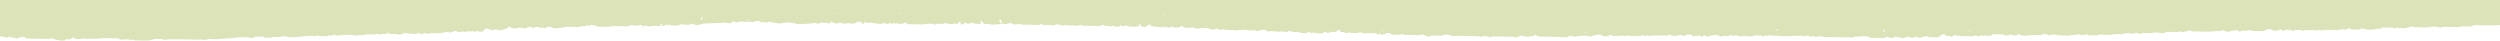 <svg width="1540" height="25" viewBox="0 0 1540 25" fill="none" xmlns="http://www.w3.org/2000/svg">
<path fill-rule="evenodd" clip-rule="evenodd" d="M1538.81 15.565C1537.94 15.619 1526.71 15.619 1526.71 15.619C1526.77 15.032 1523.46 15.565 1523.19 15.832C1522.64 16.365 1522.32 16.312 1521.18 16.312C1519.66 16.312 1518.14 16.258 1516.62 16.205C1515.54 16.205 1515.86 16.685 1515.11 16.685C1513.75 16.631 1512.39 16.631 1511.09 16.631C1510.33 16.631 1503.99 16.312 1504.04 16.791C1504.1 17.378 1500.95 16.525 1500.52 16.472C1498.4 16.205 1496.88 16.738 1495.47 16.898C1495.53 16.898 1495.63 16.365 1495.25 16.365C1494.6 16.365 1495.25 16.791 1494.98 16.845C1493.84 17.165 1492.05 16.791 1490.97 16.791C1489.61 16.738 1488.26 16.738 1486.9 16.738C1486.14 16.738 1486.52 16.205 1485.38 16.205C1485.22 16.205 1485.65 16.738 1485.17 16.738C1484.73 16.685 1484.3 16.685 1483.86 16.685C1482.78 16.685 1483.27 17.005 1482.83 17.165C1481.21 17.804 1478.06 17.058 1476.27 17.058C1475.51 17.058 1475.89 17.538 1474.75 17.538C1474.05 17.538 1474.48 16.951 1474.05 17.005C1471.93 17.165 1469.82 16.845 1467.7 16.898C1466.78 18.177 1465.64 17.484 1463.63 17.804C1462.88 17.911 1462.82 18.284 1461.57 18.284C1460.33 18.284 1459.02 18.177 1457.78 18.231C1457.67 18.231 1456.8 17.698 1456.04 17.698C1454.69 17.644 1454.09 17.538 1453.49 18.124C1453.06 18.497 1449.91 18.071 1449.48 18.071C1449.04 18.071 1448.61 18.071 1448.18 18.071C1447.58 18.071 1448.23 17.644 1447.96 17.591C1447.47 17.431 1446.71 17.538 1446.17 17.538C1445.57 17.484 1446.22 17.964 1445.95 18.071C1445.14 18.337 1443.78 18.017 1442.92 18.017C1441.67 17.964 1442.1 18.39 1440.91 18.497C1439.23 18.604 1437.55 18.444 1435.87 18.39C1434.83 18.39 1433.86 18.337 1432.83 18.337C1431.63 18.284 1432.77 18.39 1432.29 18.817C1431.69 19.403 1431.31 18.337 1431.31 18.284C1431.09 18.177 1430.39 18.764 1429.79 18.764C1428.98 18.764 1429.41 18.231 1428.27 18.231C1428.11 18.231 1428.54 18.817 1428 18.71C1427.57 18.657 1427.19 18.657 1426.75 18.657C1425.72 18.657 1424.75 18.604 1423.72 18.604C1422.58 18.604 1421.38 18.55 1420.19 18.55C1419.76 18.55 1418.94 19.03 1419.16 19.03C1417.97 18.977 1418.35 18.657 1417.15 18.497C1416.07 18.337 1414.93 18.497 1413.85 18.444C1413.57 18.444 1412.6 19.35 1411.57 18.924C1411.3 18.817 1411.73 18.55 1411.08 18.39C1410.59 18.284 1410.05 18.39 1409.56 18.39C1408.96 18.337 1408.1 18.231 1407.55 18.337C1407.34 18.39 1407.88 18.87 1407.34 18.87C1406.85 18.817 1406.31 18.817 1405.82 18.87C1405.22 18.87 1405.82 18.444 1405.6 18.337C1405.06 18.177 1404.35 18.337 1403.81 18.284C1403.16 18.231 1403.87 18.657 1403.54 18.817C1402.73 19.137 1400.94 18.764 1400.01 18.764C1399.58 18.071 1398.93 18.444 1398.5 17.751C1397.52 17.751 1394.92 18.497 1394.43 19.19C1392.42 19.137 1390.41 19.137 1388.35 19.084C1386.73 19.03 1385.97 18.497 1384.83 18.497C1385.15 18.497 1384.5 18.977 1384.29 18.977C1383.85 19.084 1383.2 18.977 1382.77 18.977C1382.12 18.977 1381.41 18.977 1380.76 18.924C1379.57 18.87 1380.71 18.977 1380.27 19.403C1379.57 20.043 1378.86 18.924 1378.75 18.87C1378.27 18.55 1376.37 18.817 1375.72 18.817C1374.9 18.817 1371.59 20.203 1370.67 19.243C1370.13 18.71 1369.59 18.764 1368.39 18.71C1367.74 18.657 1368.61 19.243 1367.64 19.19C1367.15 19.19 1366.6 19.19 1366.12 19.137C1363.57 19.084 1362.37 19.563 1359.55 19.51C1356.46 19.457 1353.32 19.297 1350.23 19.35C1350.17 19.35 1349.09 18.177 1348.49 18.817C1347.89 19.403 1347.73 19.084 1346.48 19.297C1345.51 19.457 1345.07 19.723 1344.48 19.776C1343.23 19.83 1343.72 19.19 1342.47 19.243C1342.63 19.243 1341.98 19.723 1341.44 19.723C1340.25 19.723 1339.11 19.67 1337.91 19.67C1336.77 19.67 1335.53 19.51 1334.39 19.617C1333.68 19.67 1334.17 19.99 1333.85 20.096C1332.27 20.736 1328.96 19.99 1327.28 19.99C1326.04 19.936 1325.82 20.469 1324.25 20.416C1323.76 20.416 1319.15 20.096 1319.2 20.576C1319.26 21.003 1317.57 20.789 1317.2 20.789C1316.44 20.789 1316.98 20.363 1316.71 20.309C1315.41 19.83 1315.3 20.789 1314.16 20.736C1313.4 20.736 1312.64 20.683 1311.88 20.683C1311.28 20.736 1312.04 20.15 1311.39 20.15C1310.85 20.15 1311.39 20.629 1310.63 20.629C1310.31 20.629 1308.84 20.363 1308.63 20.576C1308.14 21.056 1308.19 21.056 1307.11 21.056C1306.24 21.056 1305.43 21.003 1304.61 21.003C1302.61 20.949 1301.41 21.322 1300.06 21.429C1297.72 21.642 1295.34 21.269 1293.01 21.322C1292.14 21.322 1292.9 21.802 1291.97 21.802C1290.78 21.802 1289.64 21.749 1288.45 21.749C1287.69 21.749 1286.93 21.642 1286.17 21.695C1285.58 21.749 1286.33 21.109 1285.68 21.162C1284.65 21.216 1284.38 21.642 1282.92 21.642C1281.34 21.589 1281.13 21.109 1279.88 21.056C1280.21 21.056 1278.74 21.535 1278.36 21.535C1277.6 21.589 1276.79 21.535 1276.08 21.482C1275.98 21.482 1275.11 21.962 1274.35 21.962C1272.83 21.909 1271.31 21.909 1269.79 21.855C1267.51 21.802 1267.08 21.429 1265.24 21.269C1263.55 21.162 1262.8 21.802 1261.71 21.695C1261.55 21.695 1262.04 21.162 1261.49 21.162C1261.11 21.216 1260.57 21.216 1260.25 21.162C1259.38 20.949 1259.32 21.003 1258.73 20.629C1258.51 20.896 1257.75 21.642 1257.48 21.642C1255.85 21.535 1254.28 21.589 1252.65 21.535C1250.16 21.482 1248.86 22.335 1246.09 21.909C1245.71 21.855 1244.36 21.695 1244.08 21.376C1243.7 21.003 1244.19 21.162 1243.6 20.896C1243.54 20.949 1242.94 21.429 1243.11 21.376C1242.19 21.749 1241.81 21.855 1240.56 21.802C1239.31 21.802 1239.8 21.269 1238.55 21.269C1238.82 21.269 1237.47 21.749 1237.03 21.749C1236.71 21.749 1234.7 21.962 1234.54 21.695C1234.43 21.535 1233.62 20.576 1233.02 21.162C1232.21 21.909 1233.07 21.216 1232.53 21.162C1232.15 21.109 1230.25 20.843 1230.04 21.109C1229.28 21.855 1230.09 21.162 1229.55 21.109C1227.6 20.949 1227.22 21.056 1226.51 22.069C1225.48 22.069 1224.45 22.122 1223.47 22.015C1223.8 22.069 1222.93 20.843 1222.99 21.749C1223.04 22.229 1222.33 22.015 1221.96 22.015C1221.2 22.015 1220.17 21.802 1219.46 21.962C1219.24 22.015 1218.7 22.442 1218.92 22.442C1218.21 22.442 1217.02 21.322 1216.42 21.909C1215.83 22.495 1215.23 22.388 1213.87 22.335C1210.24 22.282 1206.66 22.282 1203.79 21.642C1203.62 21.909 1203.35 22.015 1203.24 22.122C1202.7 22.868 1201.67 22.815 1201.24 22.069C1200.53 22.069 1199.45 22.229 1198.74 22.015C1198.04 21.855 1198.63 21.749 1198.25 21.482C1197.71 21.109 1197.66 21.003 1196.74 20.949C1196.41 21.429 1195.7 21.962 1194.95 21.909C1194.57 21.855 1194.73 22.122 1194.67 22.442C1194.67 23.401 1193.43 22.922 1192.67 22.922C1191.47 22.922 1190.28 22.868 1189.14 22.868C1188.38 22.868 1185.94 22.015 1185.62 22.335C1185.13 22.762 1185.18 22.815 1184.1 22.815C1183.5 22.815 1183.01 23.295 1183.07 23.295C1182.04 23.348 1181.11 22.762 1179.54 22.708C1179.27 22.708 1177.59 23.881 1176.99 23.188C1175.91 21.802 1172.93 23.614 1171.46 23.561C1170.76 22.495 1168.64 23.561 1167.94 22.495C1167.28 22.708 1166.15 23.401 1165.39 23.454C1164.52 23.508 1162.51 22.282 1161.86 22.922C1161.32 23.454 1161.59 23.295 1160.34 23.401C1159.2 23.454 1157.96 23.348 1156.82 23.348C1155.3 23.348 1153.78 23.295 1152.26 23.295C1151.18 23.295 1151.66 22.975 1151.28 22.762C1149.22 21.855 1144.94 22.655 1142.72 22.602C1141.63 22.602 1141.96 23.081 1141.2 23.081C1140.17 23.081 1139.19 23.028 1138.16 23.028C1134.31 22.975 1130.4 22.868 1126.55 22.815C1125.36 22.815 1124.22 22.762 1123.03 22.762C1122.16 22.762 1122.97 22.282 1122.05 22.282C1120.8 22.229 1120.21 22.762 1118.53 22.708C1117.39 22.708 1117.82 22.229 1117.01 22.175C1115.92 22.122 1116.41 22.495 1115.98 22.655C1114.89 23.081 1114.78 22.335 1114.46 22.122C1114.08 21.855 1112.89 22.069 1112.45 22.069C1111.53 22.069 1112.34 22.602 1111.42 22.548C1111.64 22.548 1110.93 22.015 1110.44 22.015C1105.83 21.909 1102.69 22.388 1097.81 22.282C1094.72 22.229 1087.94 21.162 1085.66 22.548C1085.22 21.855 1084.57 21.322 1084.14 22.015C1082.68 21.962 1083 21.482 1082.13 21.482C1082.3 21.482 1081.97 21.962 1081.64 21.962C1081.16 21.962 1080.61 21.962 1080.13 21.909C1079.42 22.975 1073.56 22.015 1073.56 22.069C1073.62 22.442 1070.47 22.495 1070.53 22.015C1070.63 21.162 1067.65 22.229 1067.49 22.229C1067.71 22.229 1067.22 21.802 1067 21.749C1066.62 21.642 1066.13 21.749 1065.75 21.695C1065.48 21.695 1065.32 22.175 1064.51 22.175C1062.82 22.122 1060.98 21.962 1059.95 22.602C1059.57 22.069 1057.24 21.535 1056.42 21.535C1055.23 21.535 1055.07 22.015 1054.36 22.015C1053.93 22.015 1053.5 22.015 1053.12 21.962C1052.52 21.909 1053.12 22.388 1052.84 22.442C1051.76 22.762 1050.73 22.282 1050.35 21.909C1049.7 21.216 1048.83 22.388 1048.83 22.388C1047.64 22.868 1047.48 21.855 1046.82 21.855C1046.12 21.855 1046.34 22.282 1045.31 22.335C1045.74 22.335 1044.22 21.003 1044.33 22.069C1044.33 22.602 1043.19 22.282 1042.81 22.282C1042.11 21.216 1041.18 21.269 1039.29 21.216C1038.85 21.855 1038.2 21.535 1037.77 22.175C1036.52 22.122 1037.01 21.642 1035.76 21.642C1035.27 21.642 1034.19 21.429 1033.75 21.589C1033.48 21.695 1034.13 22.175 1033.48 22.069C1032.4 21.962 1031.26 22.015 1030.17 22.015C1029.52 22.015 1029.36 21.482 1028.17 21.482C1027.41 21.482 1027.73 21.962 1026.65 21.962C1024.97 21.962 1023.29 21.909 1021.6 21.855C1019.11 21.802 1016.78 22.069 1015.04 22.229C1015.26 22.229 1014.93 21.269 1014.55 21.749C1014.17 22.175 1014.55 22.335 1013.52 22.229C1012.38 22.069 1012.71 21.695 1011.52 21.695C1011.79 21.695 1011.19 22.122 1011.03 22.175C1010.59 22.282 1009.94 22.175 1009.51 22.175C1008.15 22.122 1006.8 22.069 1005.5 22.122C1005.39 22.122 1005.71 22.655 1005.22 22.602C1004.68 22.602 1005.17 22.122 1005.01 22.069C1004.19 21.909 1002.78 21.855 1001.97 22.015C1000.72 22.282 1001.32 22.015 999.476 21.962C996.222 21.909 994.052 22.815 991.937 21.322C991.015 22.655 986.73 22.708 985.862 21.216C985.103 21.269 983.801 21.695 982.337 21.642C981.252 21.589 981.74 21.909 981.307 22.122C981.469 22.069 979.571 22.495 980.276 22.602C978.92 22.388 977.673 22.069 975.72 22.015C973.225 21.962 972.791 22.442 970.676 22.442C970.134 23.241 970.513 22.655 969.646 22.442C968.398 22.122 967.693 22.762 967.151 21.909C966.825 22.015 964.819 23.561 964.113 22.868C963.951 22.708 963.897 22.602 963.897 22.495C963.897 22.548 963.788 22.708 963.625 22.815C963.354 23.081 961.51 22.762 961.076 22.762C958.364 22.762 955.707 22.655 952.995 22.602C950.771 22.548 947.897 22.815 946.432 21.962C945.944 21.695 946.541 21.535 945.456 21.429C945.293 21.695 945.022 21.802 944.914 21.909C944.209 22.922 942.093 21.802 941.388 22.815C940.195 22.815 940.358 22.282 938.893 22.282C937.809 22.282 937.483 22.175 936.887 21.749C936.29 22.602 934.934 22.335 934.338 23.188C933.09 23.188 933.578 22.655 932.331 22.655C931.138 22.655 929.999 22.602 928.805 22.602C925.768 22.548 922.731 22.495 919.748 22.442C919.043 22.442 918.88 22.922 917.687 22.922C916.927 22.922 917.307 22.442 916.168 22.388C915.192 22.388 914.107 22.175 913.131 22.335C912.372 22.442 912.751 22.815 911.612 22.815C911.775 22.815 911.504 22.335 911.124 22.282C910.636 22.229 910.094 22.282 909.606 22.282C907.924 22.175 906.243 22.229 904.561 22.175C902.392 22.122 900.168 22.069 897.999 22.069C897.348 22.069 894.419 22.442 893.931 22.015C893.389 21.482 893.172 21.535 891.924 21.482C891.599 21.482 889.646 21.216 889.429 21.429C888.562 22.442 885.036 21.855 883.355 21.802C882.053 21.802 880.046 22.975 878.311 22.229C878.04 22.122 878.69 21.642 878.094 21.695C877.768 21.749 877.063 21.802 876.792 21.695C876.792 21.695 876.413 20.629 875.816 21.162C875.274 21.642 875.545 21.642 874.297 21.642C872.779 21.589 871.26 21.589 869.741 21.589C868.223 21.535 866.704 21.535 865.186 21.482C864.426 21.482 864.806 21.003 863.667 20.949C863.992 20.949 862.582 21.429 862.148 21.429C861.335 21.429 860.467 21.376 859.653 21.376C857.375 21.322 856.942 21.535 856.128 20.309C854.609 20.256 854.121 20.309 853.091 20.736C852.765 20.896 853.308 21.216 852.603 21.216C852.114 21.216 851.03 21.376 850.596 21.162C850.27 21.003 850.867 20.629 850.108 20.629C849.348 20.629 849.891 21.003 849.62 21.109C848.481 21.589 848.209 20.683 847.613 20.576C845.877 20.256 843.816 20.523 842.081 20.469C841.05 20.469 840.074 20.416 839.043 20.416C838.338 20.416 838.772 19.99 838.555 19.936C837.471 19.617 836.494 20.416 836.277 20.416C834.704 20.203 833.077 20.363 831.505 20.309C831.83 20.309 830.962 19.137 831.016 20.043C831.016 20.523 830.366 20.309 829.986 20.309C828.25 20.256 828.359 19.776 826.461 19.723C825.755 19.723 825.484 19.936 825.484 19.19C825.484 18.497 824.345 18.284 823.966 18.657C822.881 19.617 823.477 19.67 822.338 19.67C821.471 19.67 820.657 19.617 819.844 19.617C819.084 20.736 816.644 19.99 815.776 19.563C815.233 20.363 814.583 20.523 813.227 20.523C812.359 20.523 811.545 20.523 810.678 20.469C810.081 20.469 809.593 19.936 809.701 19.936C808.454 19.83 808.942 20.523 807.695 20.416C807.803 20.416 807.315 19.936 806.718 19.883C806.339 19.883 805.145 19.617 805.2 20.096C805.254 20.523 801.512 20.256 800.915 20.256C800.698 20.256 800.373 19.776 799.667 19.723C798.529 19.617 797.281 19.83 796.142 19.67C795.6 19.563 794.135 18.657 793.647 19.137C793.159 19.617 793.756 19.617 792.617 19.617C792.291 19.617 790.827 19.83 790.61 19.563C790.068 19.03 789.742 19.563 788.061 19.51C784.698 19.457 783.342 18.977 780.468 19.35C779.871 18.39 779.112 18.337 777.485 18.284C776.997 19.03 777.159 18.55 775.966 18.764C775.858 18.764 774.502 19.243 774.936 19.243C773.797 19.297 774.23 18.87 773.417 18.71C772.603 18.55 771.681 18.657 770.868 18.657C769.186 18.657 768.915 19.19 768.373 18.604C767.776 18.017 763.654 18.55 762.841 18.497C762.081 18.497 762.624 18.977 762.081 18.977C761.81 18.977 761.647 18.497 760.834 18.444C760.78 18.444 761.051 18.977 760.563 18.977C760.129 18.977 760.346 18.444 760.346 18.444C758.556 18.497 758.285 18.71 756.82 18.39C756.332 18.284 753.729 18.604 753.783 18.124C753.946 17.058 752.59 18.444 752.753 18.337C752.427 18.55 750.637 18.444 750.746 18.071C750.8 17.591 748.848 17.804 748.468 17.804C747.817 17.751 748.685 18.337 747.709 18.284C747.275 18.284 746.841 18.231 746.461 18.284C746.19 18.284 746.027 17.751 745.214 17.751C744.021 17.751 743.858 17.218 743.207 17.218C742.014 17.165 740.875 17.165 739.682 17.165C738.977 17.165 738.814 17.644 737.675 17.644C737.241 17.644 736.807 17.591 736.373 17.644C735.777 17.698 736.373 17.165 736.156 17.111C734.909 16.791 731.112 17.271 731.112 17.271C731.275 16.631 729.377 17.271 729.105 17.005C728.834 16.738 728.834 16.365 728.617 15.992C728.292 15.992 726.556 16.472 726.556 16.685C726.611 17.005 723.519 17.005 723.031 16.845C722.76 16.791 722.922 16.365 722 16.312C721.187 16.258 721.838 16.578 721.512 16.791C720.97 17.165 718.638 16.791 717.987 16.738C717.933 16.738 718.15 16.098 717.499 16.258C717.282 16.312 717.824 16.791 717.228 16.738C715.98 16.685 714.678 16.685 713.431 16.685C711.912 16.631 712.238 16.045 710.936 16.631C710.556 16.045 710.285 15.992 709.146 16.098C708.821 16.152 708.55 15.299 708.441 15.086C707.411 15.086 706.923 15.565 706.38 16.045C706.001 16.418 706.163 15.938 705.892 16.525C705.024 16.525 704.211 16.525 703.343 16.472C703.017 15.992 703.451 15.938 702.584 15.992C701.824 15.992 702.638 15.086 702.855 15.459C702.475 14.819 702.475 14.872 701.879 14.446C701.824 16.258 701.39 15.459 700.848 16.418C699.004 16.365 697.16 16.365 695.316 16.312C694.611 16.312 694.828 15.885 693.797 15.779C692.929 15.672 692.224 16.258 692.007 16.258C690.868 16.152 691.248 16.045 690.76 15.725C689.513 14.872 690.489 15.619 689.729 16.205C688.97 16.791 688.753 15.832 688.211 16.685C687.397 16.418 685.391 15.405 685.174 16.152C684.794 16.152 682.082 16.365 682.136 15.832C682.299 14.979 681.16 15.992 681.106 16.045C679.208 16.045 680.563 14.606 679.587 15.512C679.316 15.779 678.502 15.032 678.557 15.725C678.611 16.205 674.977 15.938 674.489 15.938C672.157 15.885 669.77 15.832 667.438 15.832C665.974 15.832 666.136 15.299 664.943 15.299C665.269 15.299 664.564 15.779 664.401 15.779C663.804 15.938 662.991 15.779 662.394 15.725C660.713 15.672 659.031 15.672 657.35 15.619C655.886 15.619 656.591 14.872 655.831 15.619C655.615 15.832 653.065 15.672 652.794 15.565C652.523 15.459 652.957 15.192 652.306 15.032C651.655 14.926 650.95 15.032 650.299 15.032C649.594 15.032 650.028 15.459 649.811 15.512C649.215 15.672 648.401 15.459 647.804 15.459C646.123 15.405 644.442 15.405 642.76 15.352C641.513 15.299 642.001 14.819 640.754 14.819C641.079 14.819 640.374 15.299 640.266 15.299C639.832 15.405 639.181 15.299 638.747 15.299C637.228 15.299 635.71 15.245 634.191 15.245C632.51 15.192 630.828 15.192 629.147 15.139C628.388 15.139 628.767 14.606 627.628 14.606C626.923 14.606 626.761 15.086 625.622 15.086C624.483 15.086 624.157 15.086 623.615 14.553C622.693 13.593 619.71 14.979 619.059 14.979C617.866 14.926 617.703 14.446 617.052 14.446C616.293 14.446 616.022 14.979 615.805 14.926C614.612 14.766 610.218 15.565 609.513 14.819C608.645 13.966 609.567 14.926 608.754 14.819C607.832 14.713 606.856 14.766 605.988 14.766C605.066 14.126 606.042 14.606 605.988 14.286C605.934 13.22 605.5 14.233 605.012 13.753C605.012 13.593 605.012 13.433 605.012 13.22C604.578 12.9 603.113 12.953 603.981 13.7C604.523 14.126 605.12 14.713 603.439 14.659C602.625 14.659 601.703 14.713 600.89 14.606C599.642 14.446 599.588 14.126 598.124 14.02C597.473 13.966 598.34 14.553 597.364 14.499C596.713 14.499 596.008 14.499 595.357 14.499C594.598 13.327 593.785 14.286 593.351 14.979C592.537 14.979 591.832 15.299 591.832 14.446C591.832 13.167 591.832 13.7 590.585 13.433C590.368 13.38 589.934 14.713 589.771 14.926C588.524 14.926 588.795 14.766 588.252 14.393C587.602 13.966 587.168 14.872 587.222 14.872C586.246 14.926 585.215 14.819 584.185 14.819C583.317 14.819 584.13 14.339 583.154 14.286C581.364 14.233 581.202 14.766 579.629 14.713C578.707 14.713 577.785 14.713 576.863 14.659C576.591 14.659 576.429 15.192 575.615 15.139C574.91 15.139 575.344 14.606 574.856 14.606C574.097 14.659 573.337 14.606 572.578 14.606C570.625 14.553 570.409 15.086 568.51 15.032C565.636 14.979 562.815 14.926 559.941 14.872C558.476 14.819 558.476 15.086 558.422 13.86C556.578 13.806 557.663 13.86 556.904 14.339C556.687 14.499 554.3 14.713 554.354 14.819C553.704 13.966 554.137 14.872 553.866 14.819C553.107 14.659 553.704 14.339 552.89 14.286C551.643 14.233 551.48 14.766 549.853 14.713C548.714 14.713 549.148 14.233 548.334 14.18C547.249 14.126 547.738 14.499 547.304 14.659C546.165 15.139 545.514 14.126 544.266 14.126C543.507 14.126 543.995 14.499 543.236 14.606C542.314 14.766 541.121 14.553 540.199 14.553C538.192 14.499 538.083 14.02 536.185 13.966C535.697 13.966 532.551 14.18 532.66 13.646C532.768 13.22 532.172 13.327 532.172 13.913C532.117 15.885 530.219 13.486 530.165 13.38C529.514 13.38 528.809 13.327 528.158 13.327C527.995 13.593 527.724 13.7 527.67 13.806C527.019 14.926 525.555 14.18 525.555 14.339C525.609 15.245 522.734 14.073 522.517 14.073C521.812 14.073 522.192 14.393 521.487 14.553C520.782 14.713 519.914 14.499 519.209 14.499C519.155 14.499 518.45 13.38 518.45 14.233C518.45 15.192 517.799 13.913 517.961 13.966C516.877 13.486 516.768 14.233 516.443 14.446C516.117 14.659 515.087 14.393 514.653 14.446C514.382 14.446 514.056 13.806 513.134 13.913C513.08 13.913 512.592 13.486 512.375 13.38C510.206 13.327 513.351 14.339 510.423 14.339C509.772 14.339 505.324 13.7 504.89 14.233C504.023 15.245 503.263 14.18 501.853 14.18C499.901 14.126 499.413 14.659 497.785 14.606C496.646 14.606 490.355 15.245 489.704 14.446C488.728 13.22 488.457 14.659 487.697 14.393C487.426 14.339 488.077 13.86 487.48 13.86C487.047 13.86 486.613 13.86 486.233 13.86C485.962 13.86 484.389 13.646 484.226 13.86C483.63 14.553 481.677 14.02 481.677 14.073C481.731 15.032 474.518 13.806 474.138 13.22C473.216 13.7 472.674 14.339 472.131 13.7C470.992 13.7 469.745 13.806 468.606 13.646C467.847 13.54 468.498 13.38 468.118 13.113C467.901 12.953 465.298 12.9 465.081 13.06C464.647 13.433 465.135 13.54 464.05 13.54C463.182 13.54 462.369 13.486 461.501 13.486C459.494 13.433 457.433 13.22 455.426 13.38C454.233 13.486 454.45 13.806 453.149 13.86C453.094 13.86 452.01 12.74 451.413 13.327C450.979 13.7 450.545 14.126 449.894 14.286C449.46 14.393 447.345 14.446 447.399 13.966C447.399 13.913 435.413 14.499 433.786 14.499C432.539 14.446 433.027 14.979 431.725 14.979C431.02 14.979 430.044 15.459 429.989 15.459C427.766 15.192 427.006 15.245 425.705 14.393C425.325 14.979 424.62 15.352 423.644 15.352C422.667 15.352 419.196 14.713 418.6 15.245C418.112 15.672 418.166 15.725 417.081 15.725C415.888 15.725 414.749 15.672 413.556 15.672C412.742 15.672 412.688 15.192 412.579 15.139C412.037 15.032 411.983 15.619 412.091 15.619C411.115 15.512 411.223 15.086 410.573 15.086C410.79 15.086 409.976 15.565 409.542 15.565C409.162 16.152 409.542 16.045 408.512 16.045C408.132 15.512 407.861 15.619 407.535 15.032C405.312 14.979 407.047 15.299 407.047 15.779C407.047 16.258 405.42 15.992 404.986 15.992C403.847 15.992 402.6 15.832 401.461 15.938C401.244 15.938 400.268 16.365 400.376 16.418C399.834 16.365 396.851 15.299 396.905 16.152C396.959 16.898 395.007 15.565 394.898 15.352C393.38 15.352 393.651 15.832 392.349 15.832C391.427 15.832 388.336 15.245 387.793 15.725C387.359 16.152 387.847 16.152 386.763 16.205C385.895 16.205 385.081 16.152 384.214 16.152C382.044 16.098 379.82 16.045 377.651 16.045C376.078 16.045 376.186 16.525 374.614 16.472C372.661 16.418 370.492 16.631 368.539 16.365C367.509 16.258 365.393 15.352 364.254 15.299C363.929 15.299 364.037 15.725 363.495 15.779C362.844 15.885 362.139 15.619 361.488 15.725C360.675 15.885 360.295 16.205 358.939 16.152C357.692 16.152 357.854 16.631 356.39 16.631C354.004 16.578 351.671 16.525 349.339 16.525C346.79 16.472 340.607 18.764 339.251 16.365C338.655 16.365 336.16 16.738 336.214 17.058C336.322 17.964 334.153 16.791 334.207 16.791C334.261 16.791 333.882 17.324 333.177 17.271C332.363 17.165 332.417 16.791 332.2 16.738C331.658 16.578 330.248 16.578 329.706 16.685C329.489 16.738 328.946 17.218 329.163 17.165C328.024 17.218 327.373 16.418 325.638 16.578C325.095 16.631 324.39 17.111 324.119 17.538C322.004 17.484 321.516 17.165 319.563 16.951C319.021 17.751 317.34 17.378 316.038 17.378C315.55 18.071 316.038 17.858 315.55 17.378C315.387 17.378 315.224 17.378 315.062 17.378C314.682 16.791 314.411 17.005 314.085 16.365C313.923 16.365 313.76 16.365 313.597 16.365C313.163 16.951 313.218 16.951 312.567 17.324C312.024 17.644 312.296 17.804 311.048 17.804C310.506 18.497 310.18 18.124 309.041 18.284C308.879 18.284 307.577 18.764 308.011 18.764C306.818 18.764 306.601 18.124 304.974 18.231C303.672 18.284 303.726 18.604 302.316 18.71C301.774 17.858 300.201 17.698 298.791 17.644C298.574 17.964 298.574 18.337 298.302 18.604C298.14 18.604 297.977 18.604 297.814 18.604C297.814 18.764 297.814 18.924 297.814 19.084C297.435 19.457 297.597 18.977 297.326 19.563C296.675 19.563 295.97 19.563 295.319 19.51C294.343 19.51 295.211 18.977 294.56 18.977C293.909 19.03 293.096 19.51 293.041 19.457C291.686 19.297 290.113 19.297 288.757 19.35C288.214 19.403 287.564 19.403 286.967 19.297C286.425 19.243 286.858 19.83 286.75 19.83C286.37 19.83 284.147 18.87 284.255 19.563C284.309 20.043 283.062 19.776 282.736 19.776C281.652 19.723 281.706 19.723 281.218 19.243C280.621 18.604 279.103 19.776 278.452 19.67C278.343 19.67 277.747 20.096 277.204 20.15C276.337 20.256 277.15 19.67 276.228 19.617C275.198 19.617 274.547 19.83 273.191 20.043C271.618 20.256 271.401 20.523 269.665 20.469C269.232 20.469 264.567 20.15 264.621 20.629C264.676 21.429 261.747 20.309 261.584 20.309C261.855 20.309 260.933 20.789 260.554 20.789C259.957 20.789 259.36 20.736 258.764 20.789C258.493 20.789 258.384 20.256 257.516 20.256C256.703 20.256 257.354 20.469 257.028 20.736C256.269 21.216 252.798 20.736 251.984 20.629C250.574 20.523 250.303 20.523 249.489 20.096C248.838 21.003 247.103 20.523 246.452 21.535C245.747 21.482 245.639 21.003 244.445 21.003C243.415 21.003 242.439 20.949 241.408 20.949C240.974 20.949 240.54 20.896 240.106 20.949C239.51 20.949 240.161 20.523 239.889 20.416C238.805 19.99 238.75 20.629 238.371 20.896C237.828 21.216 235.984 20.843 235.334 20.843C234.628 20.843 234.791 21.269 233.815 21.322C232.622 21.376 233.11 20.789 232.296 20.789C231.537 20.789 231.212 21.322 231.049 21.269C230.073 21.162 224.703 21.003 224.757 21.429C224.812 21.855 222.1 21.642 221.72 21.642C220.364 21.589 219.822 21.482 219.171 22.069C219.117 22.122 218.195 21.535 217.652 21.535C216.134 21.482 214.615 21.482 213.096 21.482C210.818 21.429 210.602 21.909 208.541 21.909C207.944 21.909 207.347 21.855 206.751 21.909C206.154 21.962 206.805 21.535 206.534 21.376C205.449 20.896 205.341 21.642 205.015 21.855C204.581 22.122 203.008 21.802 202.52 21.802C201.815 21.802 202.032 22.229 201.002 22.282C199.7 22.388 198.29 22.229 196.988 22.229C196.175 22.229 196.012 21.695 195.741 21.695C195.307 21.695 195.415 22.229 194.439 22.175C193.408 22.175 192.432 22.122 191.402 22.122C187.497 22.069 183.592 22.975 179.795 22.922C177.246 22.868 175.998 22.442 173.992 22.335C173.883 22.335 172.907 22.762 172.202 22.815C170.846 22.922 169.49 22.655 168.134 22.762C167.321 22.815 167.754 23.241 166.615 23.241C165.585 23.241 164.609 23.241 163.578 23.188C162.493 23.135 162.819 22.655 162.06 22.655C160.704 22.655 159.348 22.602 158.046 22.602C156.419 22.548 156.365 23.561 154.521 23.508C153.436 23.508 153.761 22.975 153.002 22.975C151.809 22.975 150.67 22.922 149.477 22.922C145.517 22.868 143.022 23.774 138.846 23.721C136.839 23.668 135.375 24.254 132.772 24.094C132.338 24.094 130.548 24.361 130.223 24.041C130.06 23.881 130.006 23.774 130.006 23.668C130.006 23.721 129.897 23.881 129.734 24.041C129.409 24.361 127.619 23.561 127.728 24.254C127.782 24.68 125.667 24.467 125.179 24.467C122.141 24.414 119.104 24.361 116.121 24.307C112.758 24.254 109.396 24.201 106.033 24.148C103.972 24.094 102.725 24.521 101.206 24.574C101.206 24.574 100.067 24.094 99.47 24.041C98.169 23.881 96.758 23.988 95.403 23.988C94.914 24.094 92.203 24.734 92.203 24.787C92.257 25.107 84.067 24.894 83.091 24.84C82.332 24.84 82.657 24.414 81.572 24.307C80.813 24.254 81.192 24.84 80.053 24.787C80.325 24.84 79.728 24.361 79.565 24.307C78.969 24.148 78.155 24.307 77.559 24.254C76.962 24.254 73.979 24.627 73.491 24.201C73.057 23.774 73.545 23.774 72.515 23.668C72.026 23.614 71.484 23.668 70.996 23.614C68.989 23.561 66.928 23.561 64.921 23.508C62.21 23.454 61.125 23.934 58.359 23.881C56.84 23.828 55.322 23.828 53.803 23.774C52.772 23.774 53.749 24.307 53.044 24.254C52.556 24.254 52.881 23.721 52.827 23.721C50.115 23.561 47.783 24.734 45.776 23.614C45.288 23.348 45.884 23.188 44.8 23.081C44.528 23.508 43.227 24.201 43.01 24.201C42.413 24.148 41.817 24.148 41.22 24.148C40.19 24.148 40.623 24.254 40.19 24.627C39.105 25.64 33.952 24.361 33.139 23.988C33.084 23.988 31.512 22.922 31.62 23.721C31.729 24.201 29.071 23.934 28.583 23.934C24.407 23.881 20.176 23.774 16 23.721C15.349 22.762 14.644 22.708 12.963 22.655C12.583 23.241 13.017 23.188 11.932 23.135C10.902 23.135 11.39 23.454 10.956 23.614C10.63 23.774 9.383 23.774 9.437 23.348C9.546 22.442 8.569 23.561 8.949 23.561C8.027 23.454 8.244 23.188 7.973 23.028C7.322 22.868 6.454 23.295 5.912 23.028C5.586 22.922 5.966 22.548 5.152 22.495C4.556 22.442 5.261 23.081 4.664 23.028C3.905 22.922 3.091 23.028 2.386 22.975C1.681 22.975 2.115 22.548 1.898 22.495C1.139 22.282 0.542 22.388 0 22.602L0 0L1540 0V15.352C1539.67 15.405 1539.29 15.512 1538.81 15.565ZM432.213 10.981C431.833 11.354 431.996 10.874 431.725 11.461C431.725 12.527 432.701 11.994 432.755 10.981C433.786 10.608 432.81 10.448 432.213 10.981ZM460.471 12.953C460.742 13.22 461.284 12.74 460.959 12.474C460.687 12.207 460.199 12.687 460.471 12.953ZM514.056 8.423C514.328 8.689 514.87 8.209 514.545 7.943C514.328 7.623 513.785 8.156 514.056 8.423ZM550.287 14.499C550.558 14.766 551.1 14.286 550.829 14.02C550.558 13.753 550.015 14.233 550.287 14.499ZM554.463 8.636C554.734 8.902 555.276 8.423 554.951 8.156C554.68 7.836 554.192 8.316 554.463 8.636ZM616.51 12.154C614.991 12.154 615.425 13.167 615.75 13.167C616.347 13.06 615.75 13.913 615.967 14.18C616.13 14.18 616.293 14.18 616.456 14.18C616.944 13.433 617.269 12.847 616.51 12.154ZM695.696 15.032C695.967 15.299 696.509 14.819 696.238 14.553C695.967 14.233 695.424 14.713 695.696 15.032ZM716.468 9.915C716.739 10.182 717.282 9.702 716.956 9.435C716.739 9.115 716.197 9.649 716.468 9.915ZM743.153 16.312C743.424 16.578 743.966 16.098 743.641 15.832C743.37 15.512 742.882 16.045 743.153 16.312ZM755.248 15.032C755.519 15.299 756.061 14.819 755.79 14.553C755.519 14.233 754.976 14.766 755.248 15.032ZM825.864 18.71C825.376 17.751 825.213 18.71 825.864 18.71C826.406 19.67 826.569 18.71 825.864 18.71ZM851.626 19.137C851.898 19.403 852.386 18.924 852.115 18.657C851.843 18.39 851.355 18.87 851.626 19.137ZM976.805 20.309C977.076 20.576 977.618 20.096 977.347 19.83C977.076 19.51 976.534 20.043 976.805 20.309ZM1094.5 17.858C1093.9 18.657 1094.12 18.337 1094.5 18.87C1095.2 19.99 1095.15 18.231 1094.5 17.858ZM1160.13 18.497C1160.07 20.843 1162.51 18.55 1160.13 18.497V18.497ZM1213.11 19.403C1213.39 19.67 1213.93 19.19 1213.66 18.924C1213.39 18.604 1212.84 19.084 1213.11 19.403Z" fill="#DCE3B9"/>
</svg>
